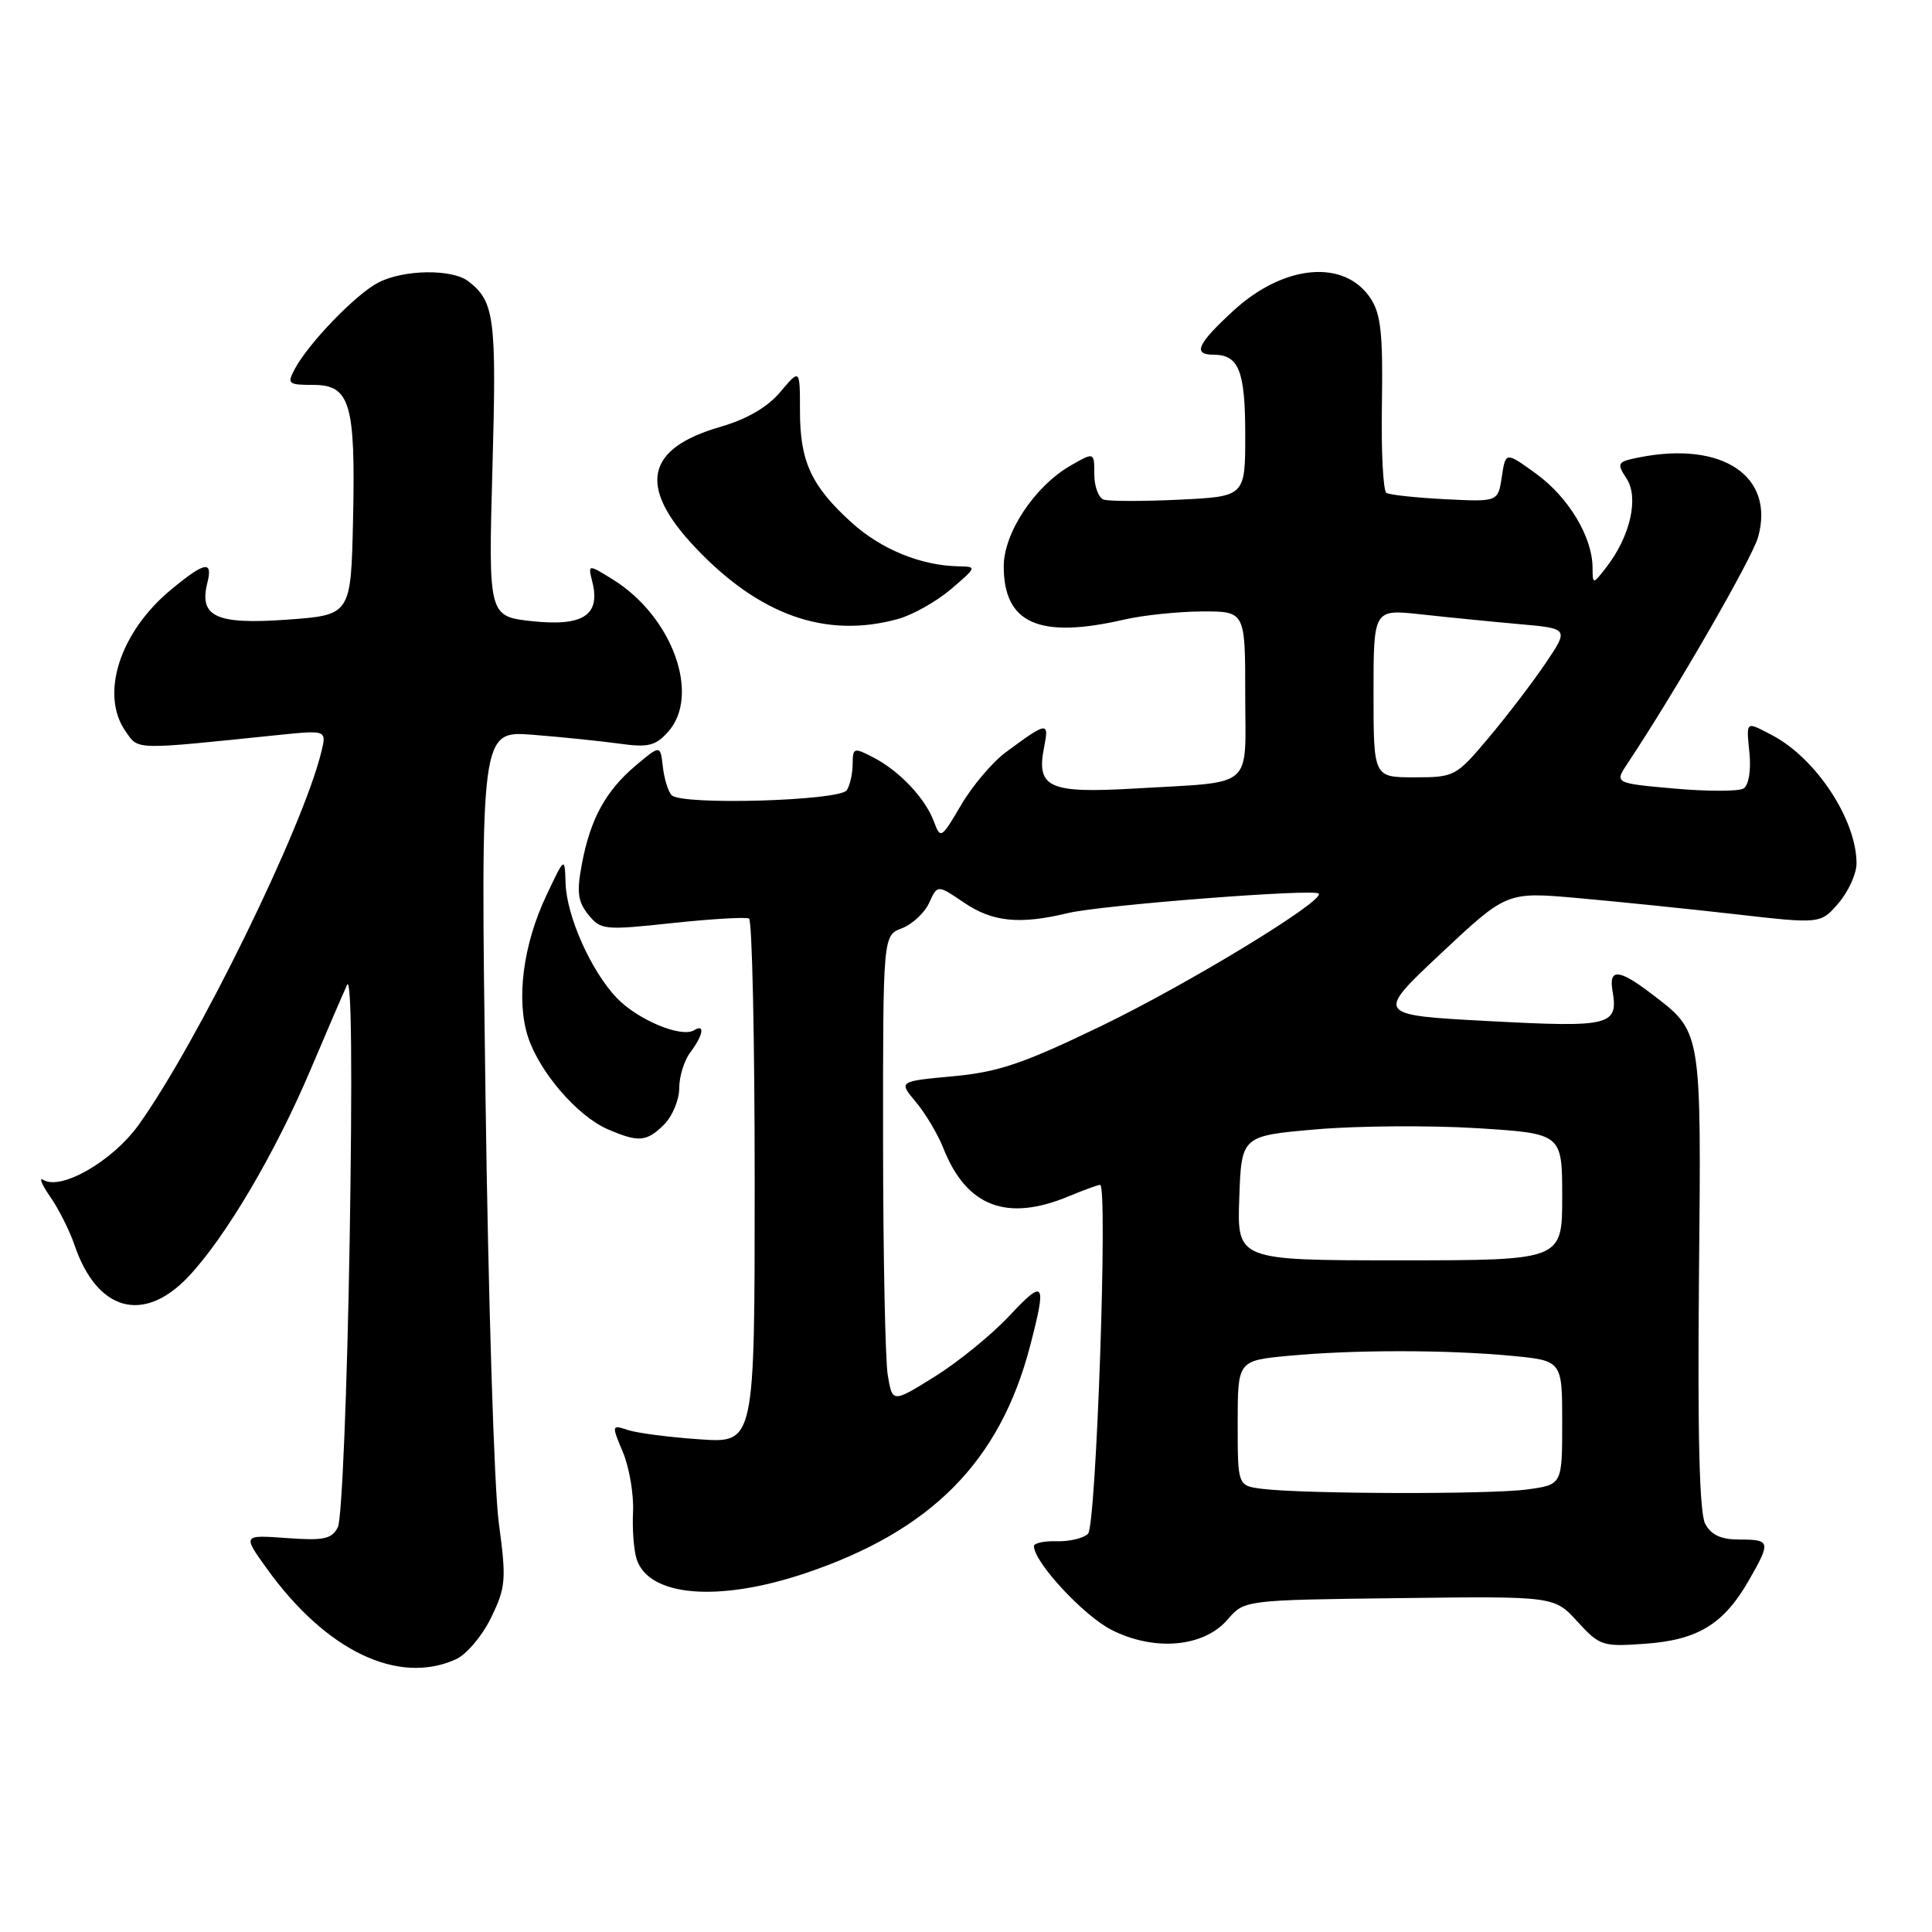 <?xml version="1.0" encoding="UTF-8" standalone="no"?>
<!DOCTYPE svg PUBLIC "-//W3C//DTD SVG 1.1//EN" "http://www.w3.org/Graphics/SVG/1.1/DTD/svg11.dtd" >
<svg xmlns="http://www.w3.org/2000/svg" xmlns:xlink="http://www.w3.org/1999/xlink" version="1.1" viewBox="0 0 256 256">
 <g >
 <path fill="currentColor"
d=" M 60.44 219.85 C 61.83 219.21 63.92 216.73 65.08 214.33 C 67.03 210.30 67.11 209.35 66.09 201.76 C 65.48 197.25 64.69 171.79 64.33 145.19 C 63.67 96.82 63.67 96.82 70.59 97.36 C 74.39 97.66 79.53 98.19 82.02 98.53 C 85.86 99.07 86.84 98.84 88.50 97.00 C 92.89 92.15 89.11 81.69 81.20 76.78 C 77.90 74.74 77.90 74.74 78.49 77.12 C 79.59 81.49 77.27 83.02 70.60 82.32 C 64.71 81.69 64.71 81.69 65.25 62.04 C 65.81 42.11 65.53 39.96 62.07 37.28 C 59.92 35.61 53.49 35.70 50.13 37.44 C 47.16 38.97 40.89 45.46 39.05 48.91 C 38.01 50.85 38.19 51.00 41.49 51.00 C 46.40 51.00 47.12 53.43 46.78 68.89 C 46.50 81.50 46.50 81.50 38.00 82.11 C 28.64 82.78 26.35 81.72 27.47 77.25 C 28.23 74.23 27.17 74.41 22.70 78.10 C 15.88 83.72 13.21 92.00 16.63 96.89 C 18.40 99.41 17.48 99.39 36.89 97.39 C 43.28 96.74 43.28 96.74 42.58 99.62 C 40.14 109.67 26.14 138.23 18.35 149.08 C 14.91 153.86 8.09 157.79 5.74 156.34 C 5.12 155.95 5.53 156.96 6.65 158.57 C 7.77 160.18 9.22 163.06 9.87 164.96 C 12.84 173.72 18.97 175.45 24.91 169.22 C 29.83 164.04 36.43 152.87 41.14 141.76 C 43.30 136.67 45.48 131.60 45.99 130.50 C 46.58 129.25 46.70 141.95 46.33 164.50 C 46.00 184.30 45.30 201.34 44.77 202.36 C 43.96 203.94 42.91 204.16 37.98 203.80 C 32.15 203.38 32.15 203.38 35.33 207.81 C 43.18 218.75 52.76 223.35 60.44 219.85 Z  M 162.66 214.60 C 164.89 212.01 164.89 212.01 185.42 211.76 C 205.95 211.50 205.95 211.50 209.02 214.87 C 211.98 218.10 212.34 218.22 218.06 217.80 C 224.99 217.30 228.42 215.19 231.73 209.41 C 234.67 204.28 234.60 204.00 230.54 204.00 C 228.05 204.00 226.76 203.41 225.95 201.92 C 225.19 200.48 224.93 190.42 225.12 169.54 C 225.43 135.95 225.57 136.83 218.68 131.57 C 214.53 128.41 213.16 128.32 213.66 131.25 C 214.46 135.91 213.44 136.16 197.28 135.30 C 182.23 134.50 182.23 134.50 190.94 126.33 C 199.65 118.16 199.65 118.16 209.07 119.00 C 214.26 119.46 223.62 120.42 229.87 121.13 C 241.24 122.43 241.24 122.43 243.62 119.66 C 244.93 118.13 246.00 115.77 246.00 114.41 C 246.00 108.61 240.63 100.46 234.80 97.41 C 231.25 95.56 231.39 95.44 231.82 99.88 C 232.03 102.13 231.70 104.07 231.03 104.48 C 230.39 104.87 226.28 104.88 221.89 104.49 C 213.91 103.78 213.91 103.78 215.67 101.14 C 221.94 91.73 232.19 73.96 232.96 71.16 C 235.20 63.08 228.21 58.41 217.18 60.61 C 214.29 61.19 214.19 61.36 215.52 63.40 C 217.18 65.92 216.04 71.00 212.91 75.08 C 211.04 77.50 211.04 77.50 211.02 75.15 C 210.98 71.12 207.83 65.89 203.58 62.80 C 199.50 59.84 199.50 59.84 199.00 63.17 C 198.50 66.50 198.50 66.50 191.50 66.15 C 187.65 65.95 184.14 65.58 183.71 65.31 C 183.27 65.05 183.00 59.72 183.11 53.47 C 183.26 44.33 182.97 41.60 181.63 39.57 C 178.18 34.29 170.12 35.01 163.41 41.19 C 158.63 45.59 158.00 47.00 160.80 47.00 C 164.15 47.00 165.00 49.14 165.00 57.60 C 165.00 65.79 165.00 65.79 156.25 66.21 C 151.44 66.44 146.94 66.43 146.25 66.20 C 145.56 65.97 145.00 64.46 145.00 62.84 C 145.00 59.89 145.00 59.89 141.86 61.69 C 137.10 64.43 133.00 70.61 133.00 75.04 C 133.00 82.63 137.69 84.70 149.00 82.09 C 151.47 81.52 156.09 81.04 159.25 81.02 C 165.00 81.00 165.00 81.00 165.00 91.98 C 165.00 104.77 166.45 103.53 150.40 104.48 C 138.93 105.15 137.27 104.39 138.36 98.95 C 139.03 95.58 138.76 95.62 133.27 99.68 C 131.50 100.99 128.83 104.14 127.35 106.67 C 124.74 111.12 124.62 111.20 123.76 108.89 C 122.62 105.80 119.22 102.18 115.75 100.38 C 113.14 99.02 113.00 99.06 112.98 101.22 C 112.98 102.48 112.63 104.04 112.21 104.70 C 111.30 106.12 90.31 106.73 89.00 105.37 C 88.53 104.89 88.01 103.19 87.83 101.59 C 87.50 98.69 87.50 98.69 84.21 101.46 C 80.24 104.82 78.21 108.54 77.09 114.55 C 76.40 118.22 76.57 119.48 77.96 121.20 C 79.60 123.23 80.08 123.28 89.09 122.31 C 94.26 121.76 98.84 121.49 99.25 121.71 C 99.66 121.94 100.00 137.67 100.00 156.67 C 100.00 191.22 100.00 191.22 92.75 190.72 C 88.76 190.45 84.49 189.90 83.25 189.50 C 81.02 188.77 81.02 188.80 82.55 192.45 C 83.39 194.48 83.99 198.02 83.88 200.32 C 83.77 202.62 83.98 205.44 84.36 206.60 C 85.97 211.56 95.17 212.33 106.65 208.48 C 123.40 202.86 132.51 193.66 136.50 178.32 C 138.72 169.81 138.41 169.36 133.75 174.35 C 131.41 176.85 126.97 180.47 123.87 182.40 C 118.25 185.90 118.25 185.90 117.63 182.20 C 117.30 180.17 117.02 166.23 117.01 151.23 C 117.00 123.95 117.00 123.95 119.51 123.00 C 120.89 122.47 122.52 120.95 123.12 119.63 C 124.22 117.21 124.22 117.21 127.75 119.61 C 131.53 122.17 135.11 122.53 141.50 120.99 C 145.81 119.94 174.07 117.74 174.73 118.40 C 175.64 119.30 157.49 130.36 145.94 135.94 C 135.58 140.94 132.29 142.06 126.28 142.61 C 119.06 143.28 119.06 143.28 121.35 146.01 C 122.61 147.51 124.25 150.26 124.99 152.12 C 128.06 159.90 133.41 161.94 141.65 158.50 C 143.63 157.68 145.48 157.00 145.77 157.00 C 146.82 157.00 145.26 202.14 144.17 203.23 C 143.58 203.82 141.72 204.27 140.05 204.22 C 138.37 204.17 137.00 204.47 137.00 204.87 C 137.00 206.98 143.57 214.08 147.27 215.96 C 152.95 218.85 159.51 218.27 162.66 214.60 Z  M 88.00 149.00 C 89.10 147.90 90.00 145.74 90.00 144.19 C 90.00 142.65 90.66 140.51 91.47 139.44 C 93.18 137.18 93.45 135.60 91.98 136.51 C 90.29 137.55 84.50 135.14 81.72 132.23 C 78.31 128.65 75.07 121.39 74.94 117.00 C 74.83 113.50 74.83 113.50 72.38 118.69 C 69.30 125.19 68.36 132.54 69.98 137.45 C 71.52 142.10 76.51 147.87 80.48 149.61 C 84.61 151.40 85.68 151.32 88.00 149.00 Z  M 119.02 82.01 C 120.95 81.47 124.10 79.70 126.02 78.06 C 129.44 75.13 129.46 75.08 127.00 75.04 C 122.03 74.94 116.78 72.80 112.86 69.26 C 107.51 64.42 106.00 61.17 106.00 54.47 C 106.00 48.85 106.00 48.85 103.41 51.92 C 101.70 53.96 99.00 55.53 95.42 56.57 C 85.53 59.44 84.49 64.46 92.11 72.53 C 100.65 81.56 109.47 84.66 119.02 82.01 Z  M 167.25 197.28 C 164.00 196.87 164.00 196.87 164.00 188.58 C 164.00 180.29 164.00 180.29 170.75 179.65 C 179.37 178.84 191.63 178.84 200.25 179.65 C 207.00 180.29 207.00 180.29 207.00 188.51 C 207.00 196.73 207.00 196.73 202.36 197.36 C 197.49 198.03 172.83 197.97 167.25 197.28 Z  M 164.21 158.75 C 164.50 150.50 164.50 150.50 174.47 149.64 C 179.96 149.17 189.52 149.11 195.72 149.49 C 207.00 150.20 207.00 150.20 207.00 158.60 C 207.00 167.00 207.00 167.00 185.46 167.00 C 163.92 167.00 163.92 167.00 164.21 158.75 Z  M 182.00 91.86 C 182.00 80.72 182.00 80.72 188.25 81.40 C 191.69 81.78 197.52 82.36 201.20 82.69 C 207.90 83.28 207.90 83.28 204.79 87.89 C 203.08 90.43 199.69 94.86 197.26 97.75 C 192.93 102.89 192.74 103.00 187.42 103.00 C 182.00 103.00 182.00 103.00 182.00 91.86 Z "/>
</g>
</svg>